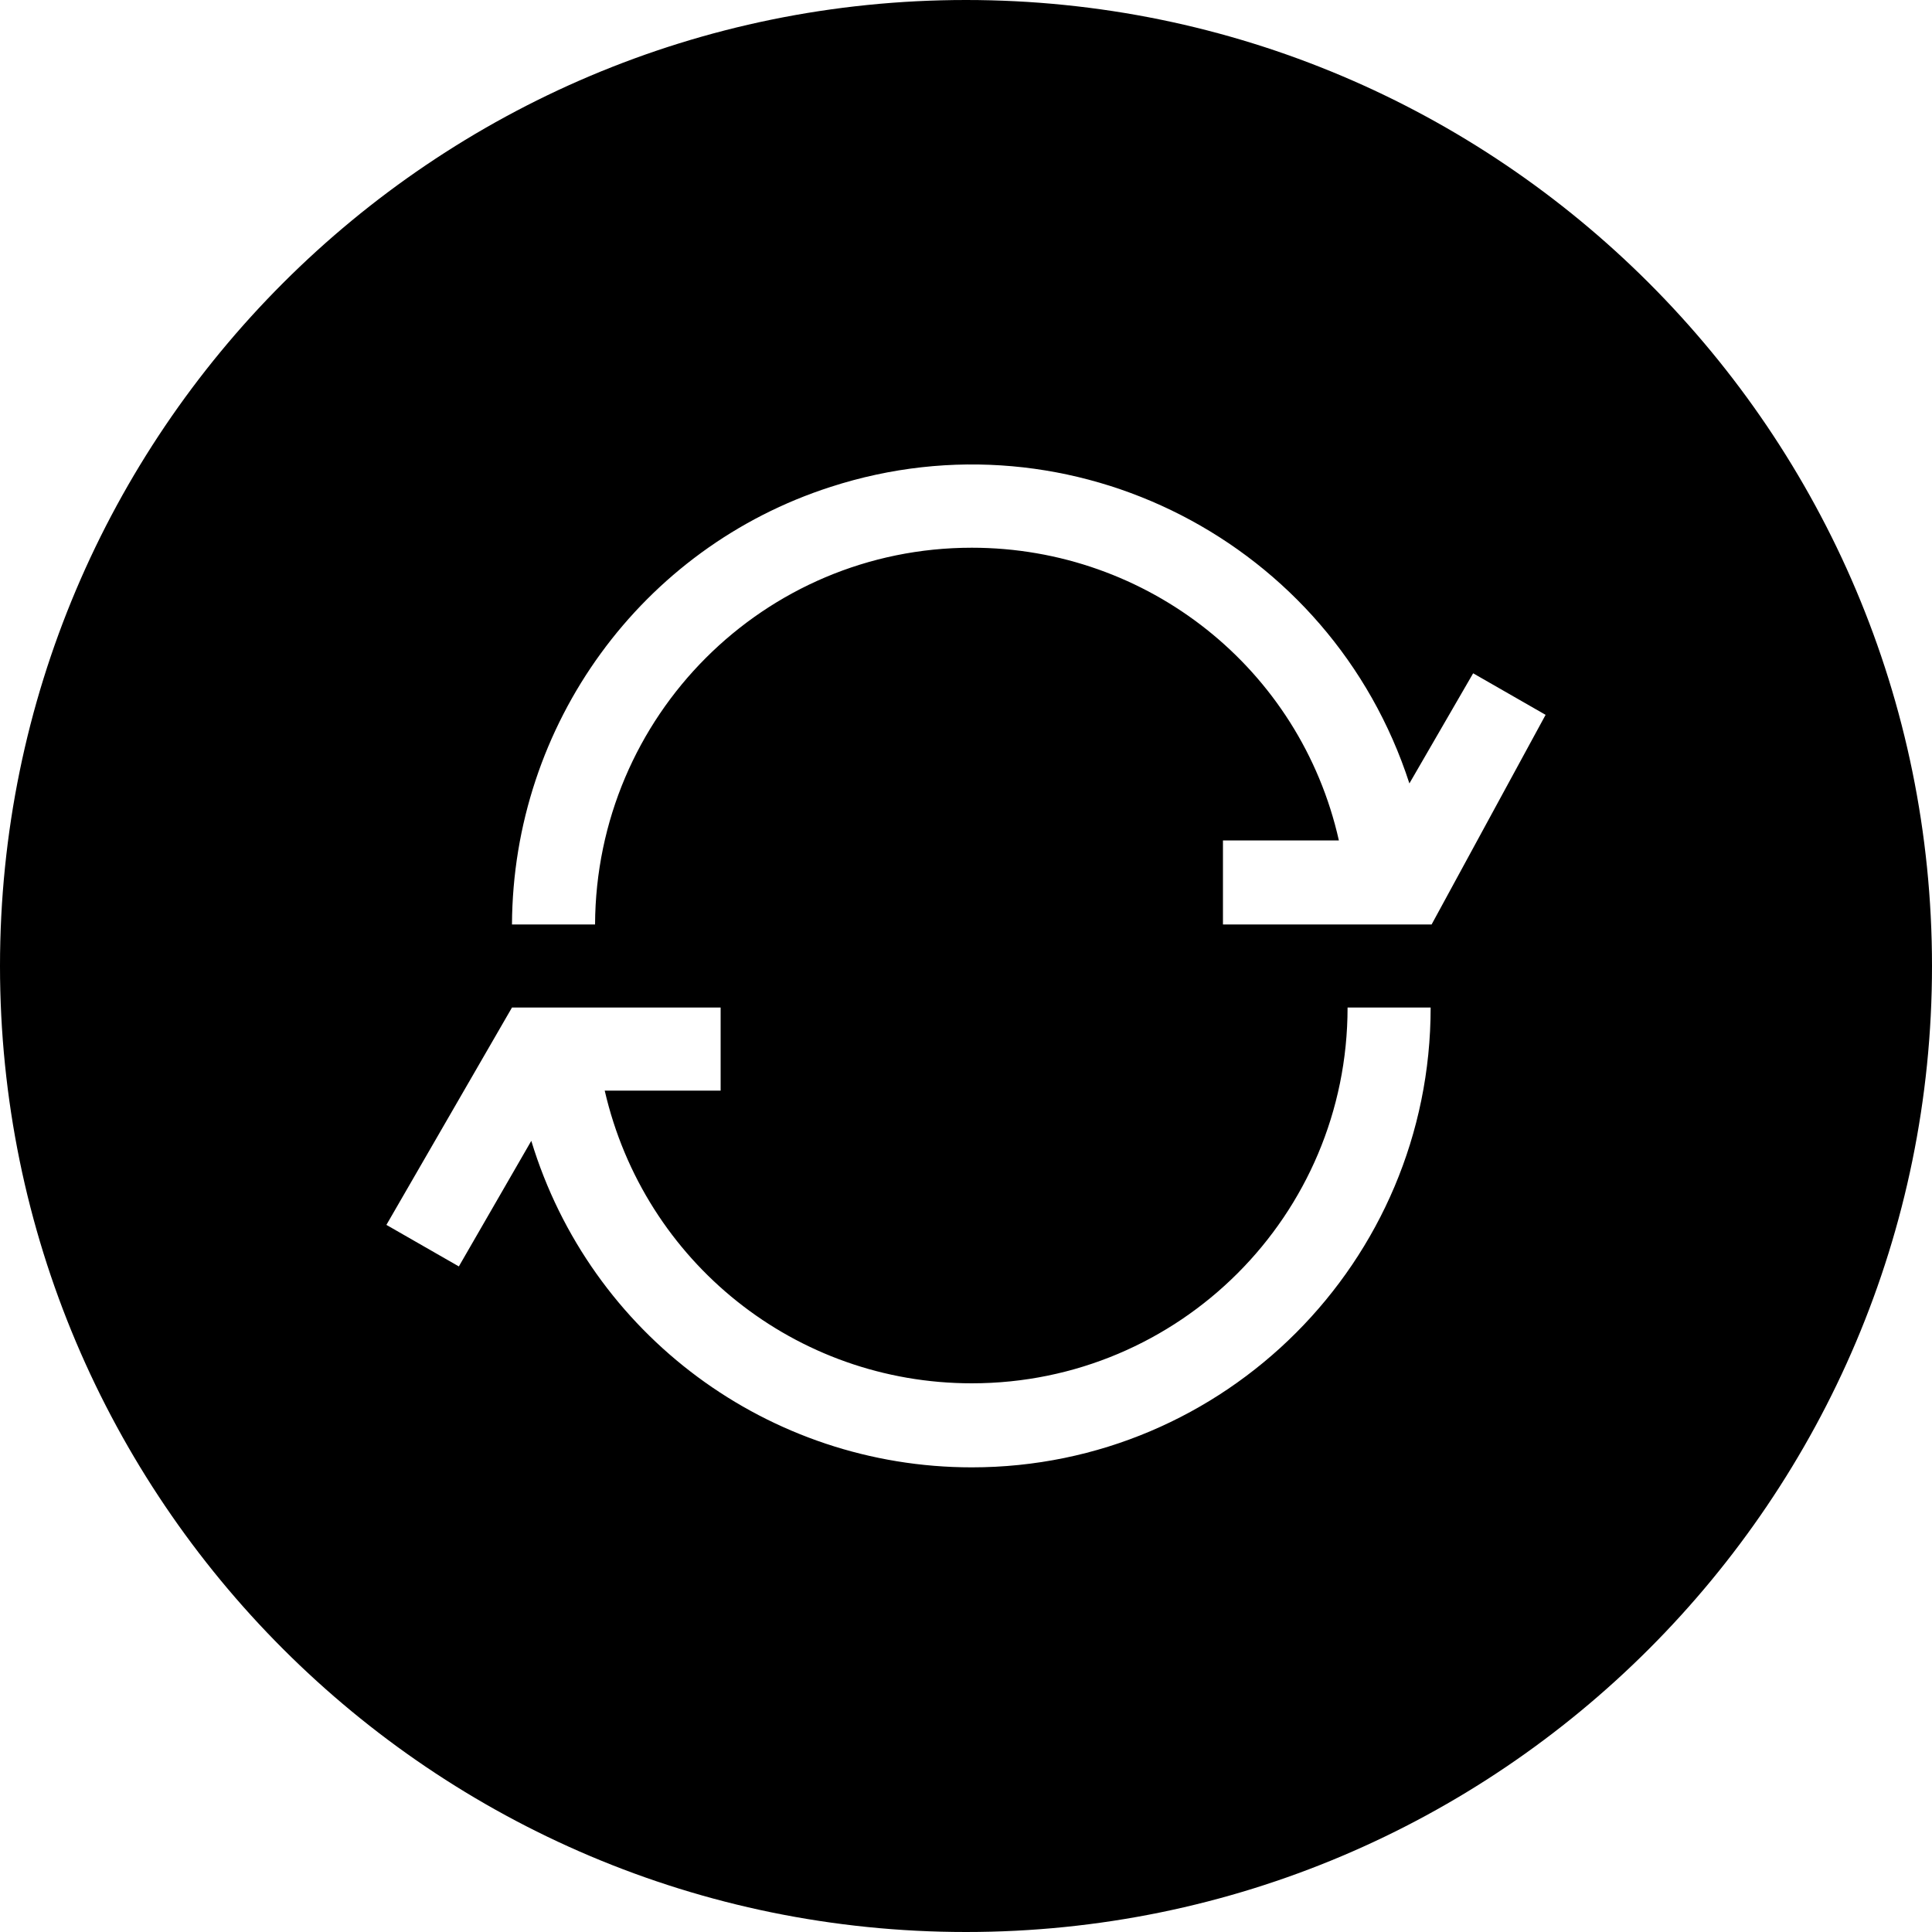 <?xml version="1.0" encoding="utf-8"?>
<!-- Generator: Adobe Illustrator 22.0.1, SVG Export Plug-In . SVG Version: 6.00 Build 0)  -->
<svg version="1.1" id="图层_1" xmlns="http://www.w3.org/2000/svg" xmlns:xlink="http://www.w3.org/1999/xlink" x="0px" y="0px"
	 viewBox="0 0 200 200" style="enable-background:new 0 0 200 200;" xml:space="preserve">
<g>
	<g>
		<path d="M100,0C44.8,0,0,44.8,0,100s44.8,100,100,100s100-44.8,100-100S155.2,0,100,0z M100.6,151.9c-21,0-39.5-13.7-45.6-33.8
			l-7.5,13l-7.5-4.3l13-22.5h21.6v8.6h-12c4.1,17.8,19.8,30.3,38,30.3c21.5,0,38.9-17.4,38.9-38.9h8.6
			C148.1,130.6,126.8,151.9,100.6,151.9z M148.2,95.7h-21.6V87h12c-4-17.8-19.8-30.3-38-30.3c-21.5,0-38.9,17.4-39,39H53
			c0.1-20.7,13.4-39,33-45.3c25-8.1,51.8,5.7,59.9,30.7l6.6-11.4l7.5,4.3L148.2,95.7z"/>
	</g>
</g>
</svg>
